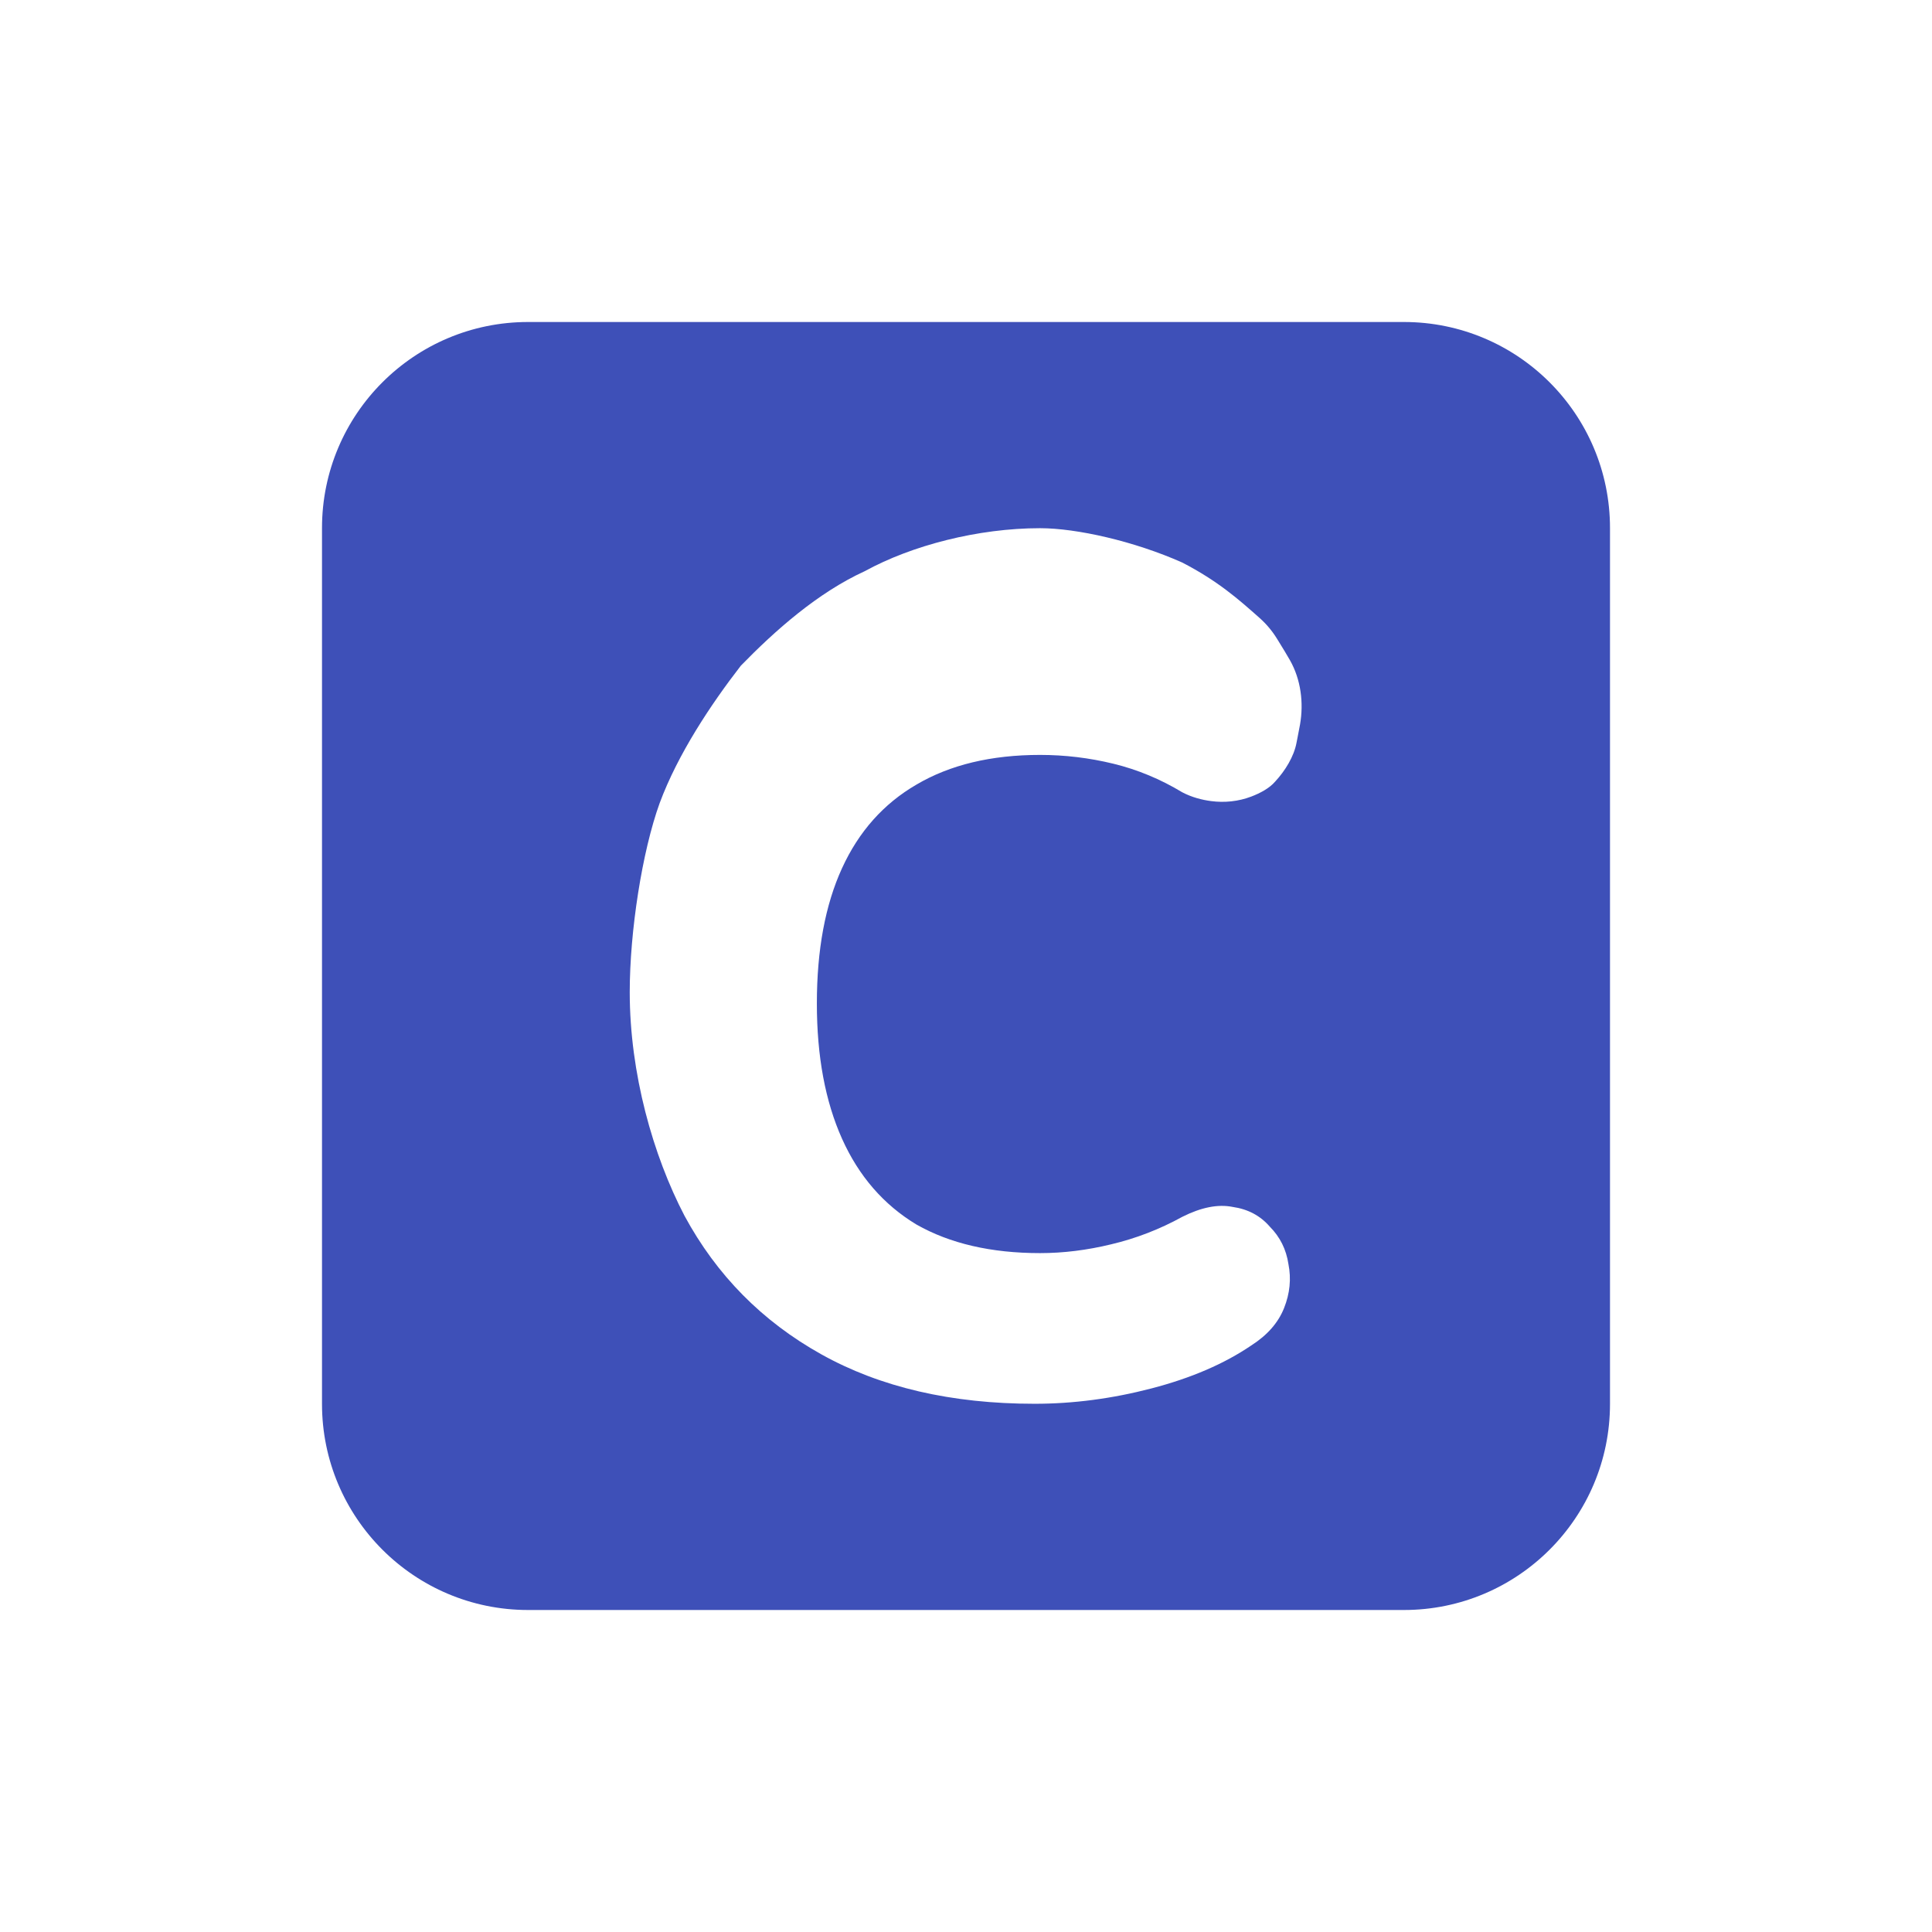 <?xml version="1.0" encoding="UTF-8" standalone="no" ?>
<svg width="120px" height="120px" viewBox="0 0 120 120" version="1.1" xmlns="http://www.w3.org/2000/svg" xmlns:xlink="http://www.w3.org/1999/xlink">
	<g stroke="none" stroke-width="1" fill="none" fill-rule="evenodd">
		<rect width="120" height="120" fill="white"/>
  		<path fill-rule="evenodd" clip-rule="evenodd" d="M100 32.8C100 25.731 94.269 20 87.2 20H32.8C25.731 20 20 25.731 20 32.8V87.2C20 94.269 25.731 100 32.8 100H87.2C94.269 100 100 94.269 100 87.2V32.8ZM51.009 84.117C54.678 86.166 59.096 87.191 64.261 87.191C66.662 87.191 69.086 86.872 71.532 86.234C73.979 85.597 76.04 84.709 77.716 83.57C78.713 82.933 79.393 82.159 79.755 81.248C80.118 80.337 80.208 79.427 80.027 78.516C79.891 77.605 79.506 76.831 78.872 76.193C78.283 75.51 77.513 75.1 76.561 74.964C75.655 74.782 74.613 74.987 73.435 75.579C72.031 76.353 70.558 76.922 69.018 77.286C67.523 77.65 66.05 77.833 64.6 77.833C61.565 77.833 59.005 77.241 56.921 76.057C54.882 74.827 53.342 73.051 52.3 70.729C51.258 68.406 50.737 65.606 50.737 62.327C50.737 59.003 51.258 56.202 52.3 53.925C53.342 51.648 54.882 49.918 56.921 48.734C59.005 47.504 61.565 46.889 64.6 46.889C66.141 46.889 67.659 47.072 69.154 47.436C70.649 47.8 72.076 48.392 73.435 49.212C74.042 49.529 74.662 49.683 75.222 49.757C76.062 49.869 76.925 49.778 77.716 49.477C78.299 49.255 78.855 48.949 79.198 48.55C79.833 47.867 80.368 46.982 80.526 46.149C80.549 46.027 80.575 45.897 80.602 45.761C80.65 45.519 80.702 45.26 80.748 44.996C80.982 43.647 80.799 42.206 80.125 41.014C79.926 40.662 79.69 40.279 79.424 39.847C79.388 39.789 79.351 39.729 79.314 39.669C79.019 39.19 78.656 38.756 78.235 38.383V38.383C76.943 37.236 75.651 36.089 73.435 34.942C70.438 33.608 66.866 32.807 64.6 32.807C60.749 32.807 56.634 33.875 53.714 35.476C50.794 36.81 48.145 39.16 46.016 41.346C44.157 43.747 42.104 46.833 40.972 49.884C39.884 52.89 39.114 57.845 39.114 61.625C39.114 66.679 40.566 71.776 42.514 75.51C44.507 79.199 47.339 82.068 51.009 84.117Z" fill="#3E50B8"/>
	</g>
</svg>